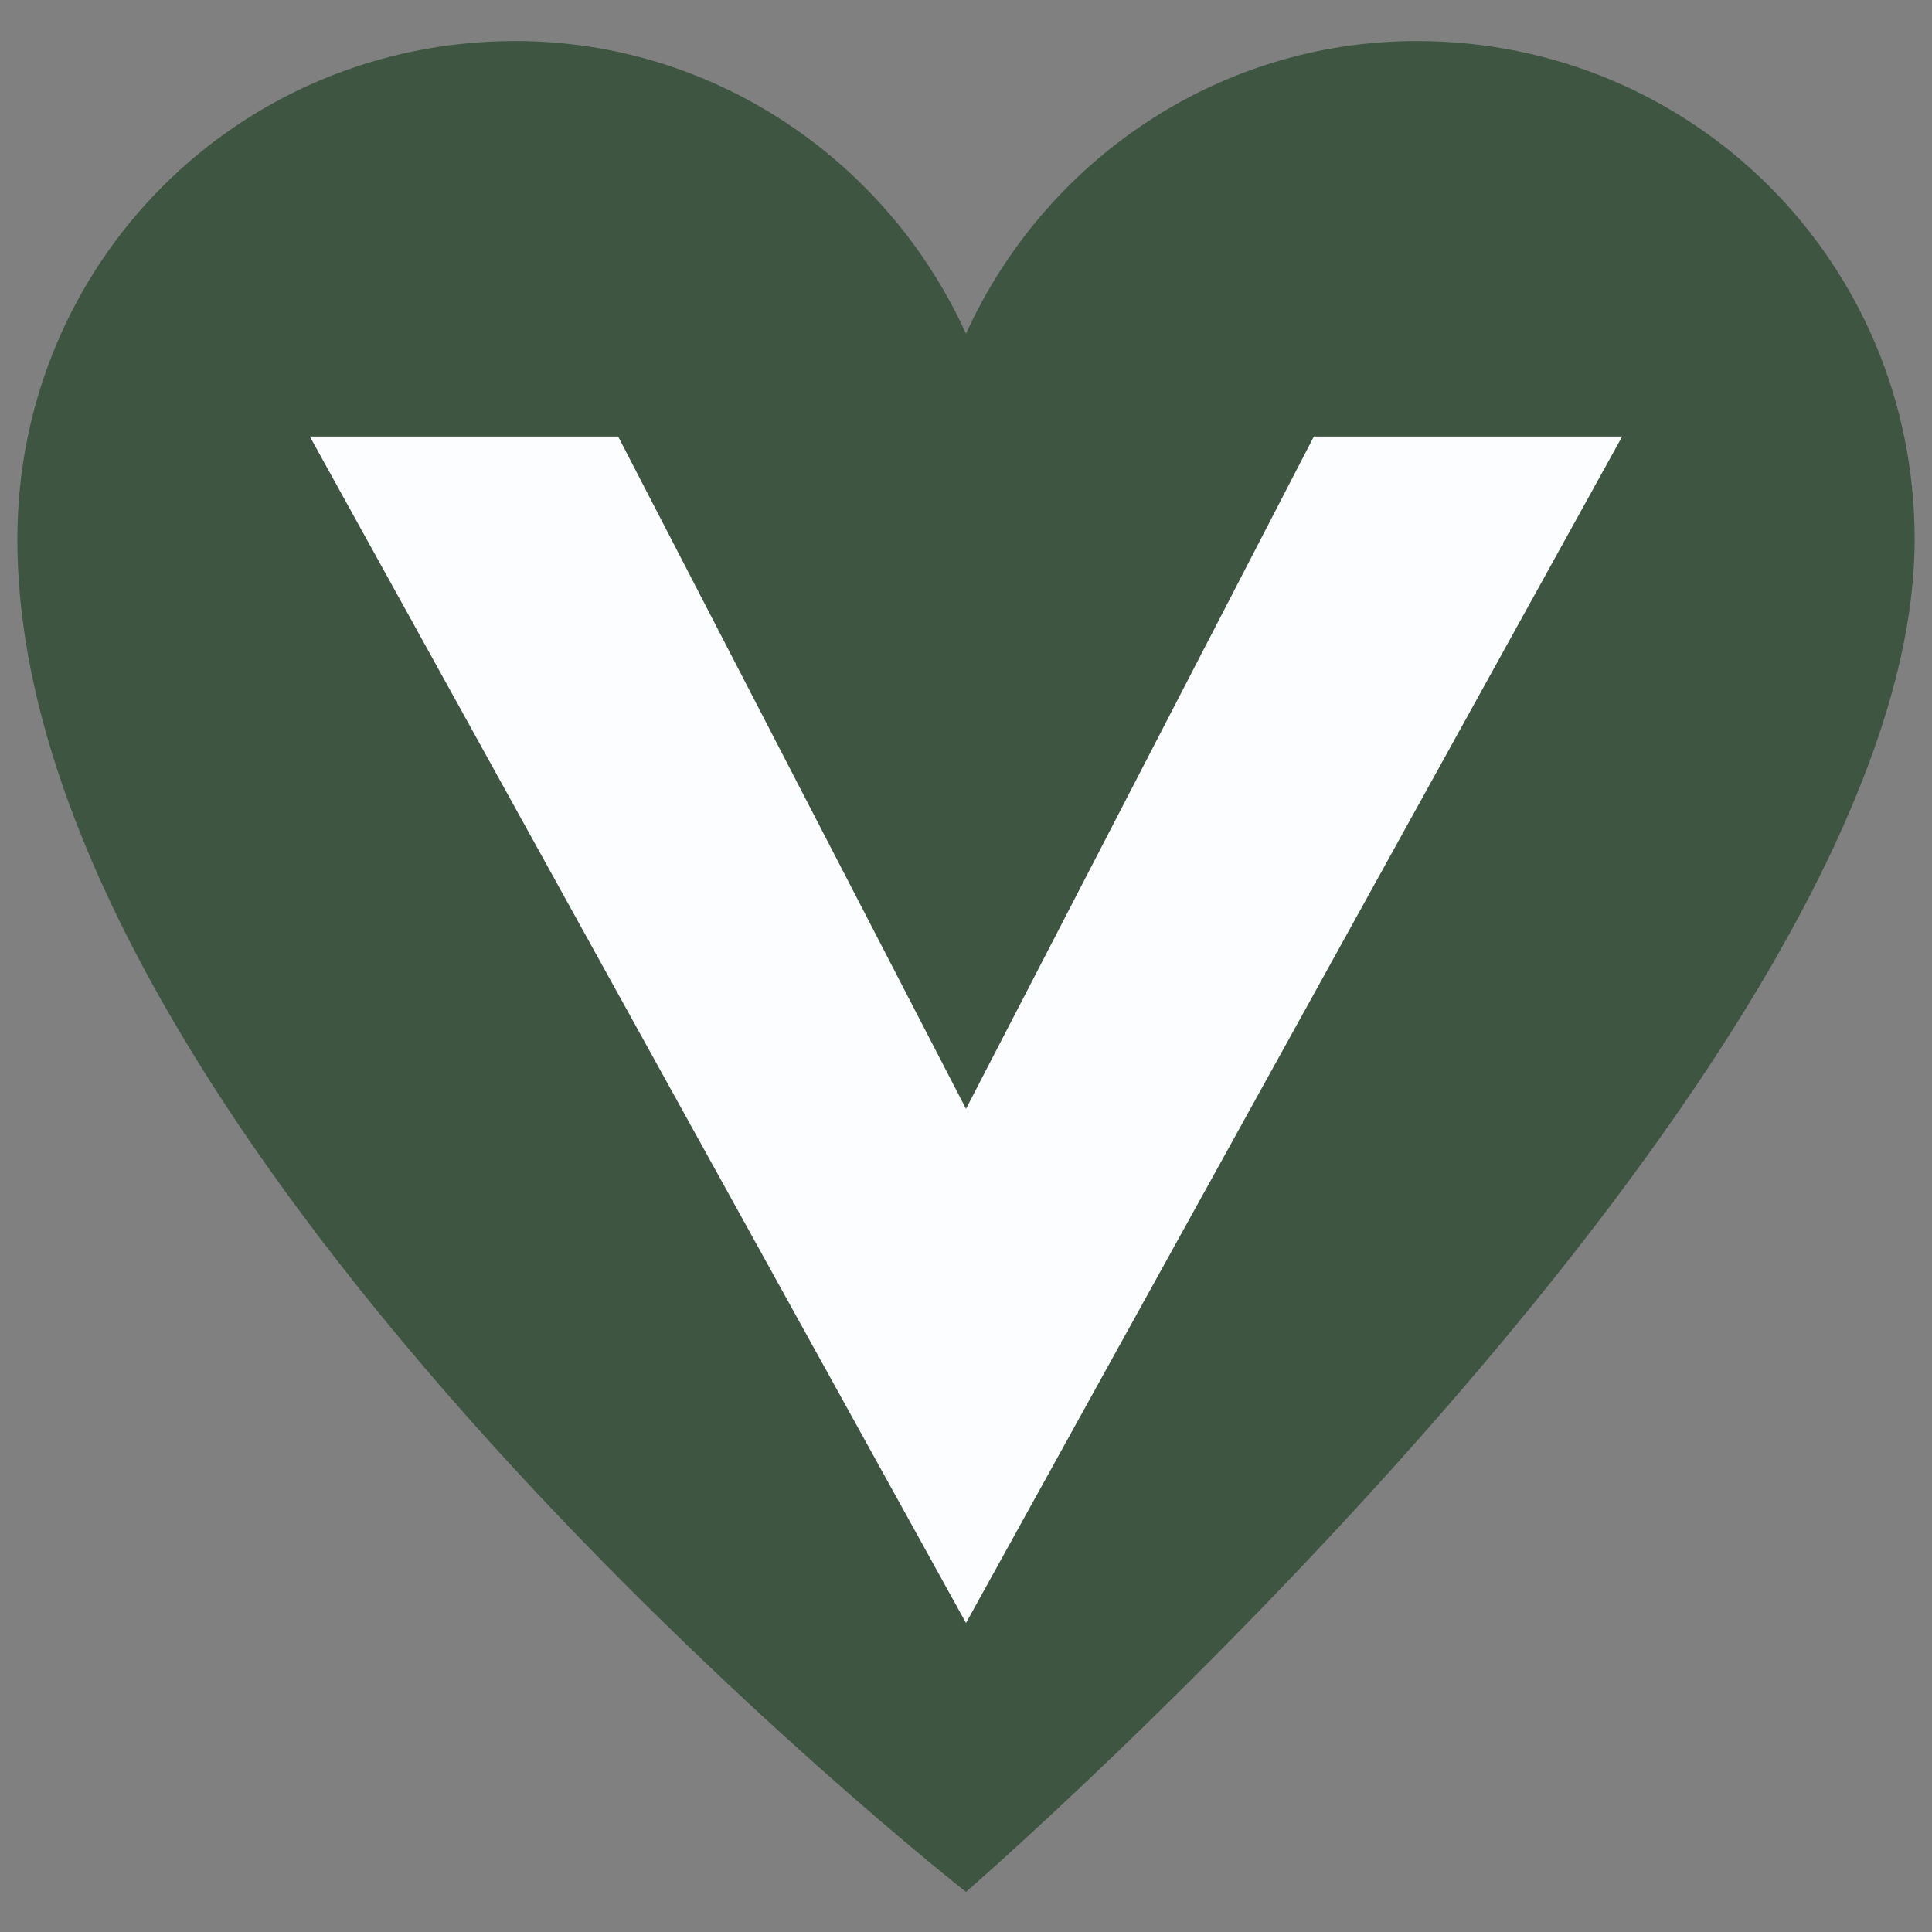 <?xml version="1.0" encoding="UTF-8"?>
<svg xmlns="http://www.w3.org/2000/svg" xmlns:xlink="http://www.w3.org/1999/xlink" width="375pt" height="375pt" viewBox="0 0 375 375" version="1.2">
<rect x="0" y="0" width="375" height="375" fill="#808080" stroke="none"/>
<defs>
<clipPath id="clip1">
  <path d="M 3 7.969 L 372 7.969 L 372 367.219 L 3 367.219 Z M 3 7.969 "/>
</clipPath>
</defs>
<g id="surface1">
<path style=" stroke:none;fill-rule:nonzero;fill:rgb(98.819%,99.219%,99.609%);fill-opacity:1;" d="M 338.965 76.414 L 188.227 337.492 L 37.488 76.414 Z M 338.965 76.414 "/>
<g clip-path="url(#clip1)" clip-rule="nonzero">
<path style=" stroke:none;fill-rule:nonzero;fill:rgb(24.309%,33.73%,25.49%);fill-opacity:1;" d="M 274.965 7.969 C 236.602 7.969 202.844 30.996 187.5 64.773 C 172.156 30.996 138.398 7.969 100.035 7.969 C 46.332 7.969 3.367 50.957 3.367 104.691 C 3.367 222.906 187.5 367.219 187.5 367.219 C 187.5 367.219 371.633 207.551 371.633 104.691 C 371.633 50.957 328.668 7.969 274.965 7.969 Z M 187.5 315.02 L 60.141 84.73 L 119.984 84.73 L 187.5 215.227 L 255.016 84.73 L 314.859 84.73 Z M 187.5 315.02 "/>
</g>
</g>
</svg>
